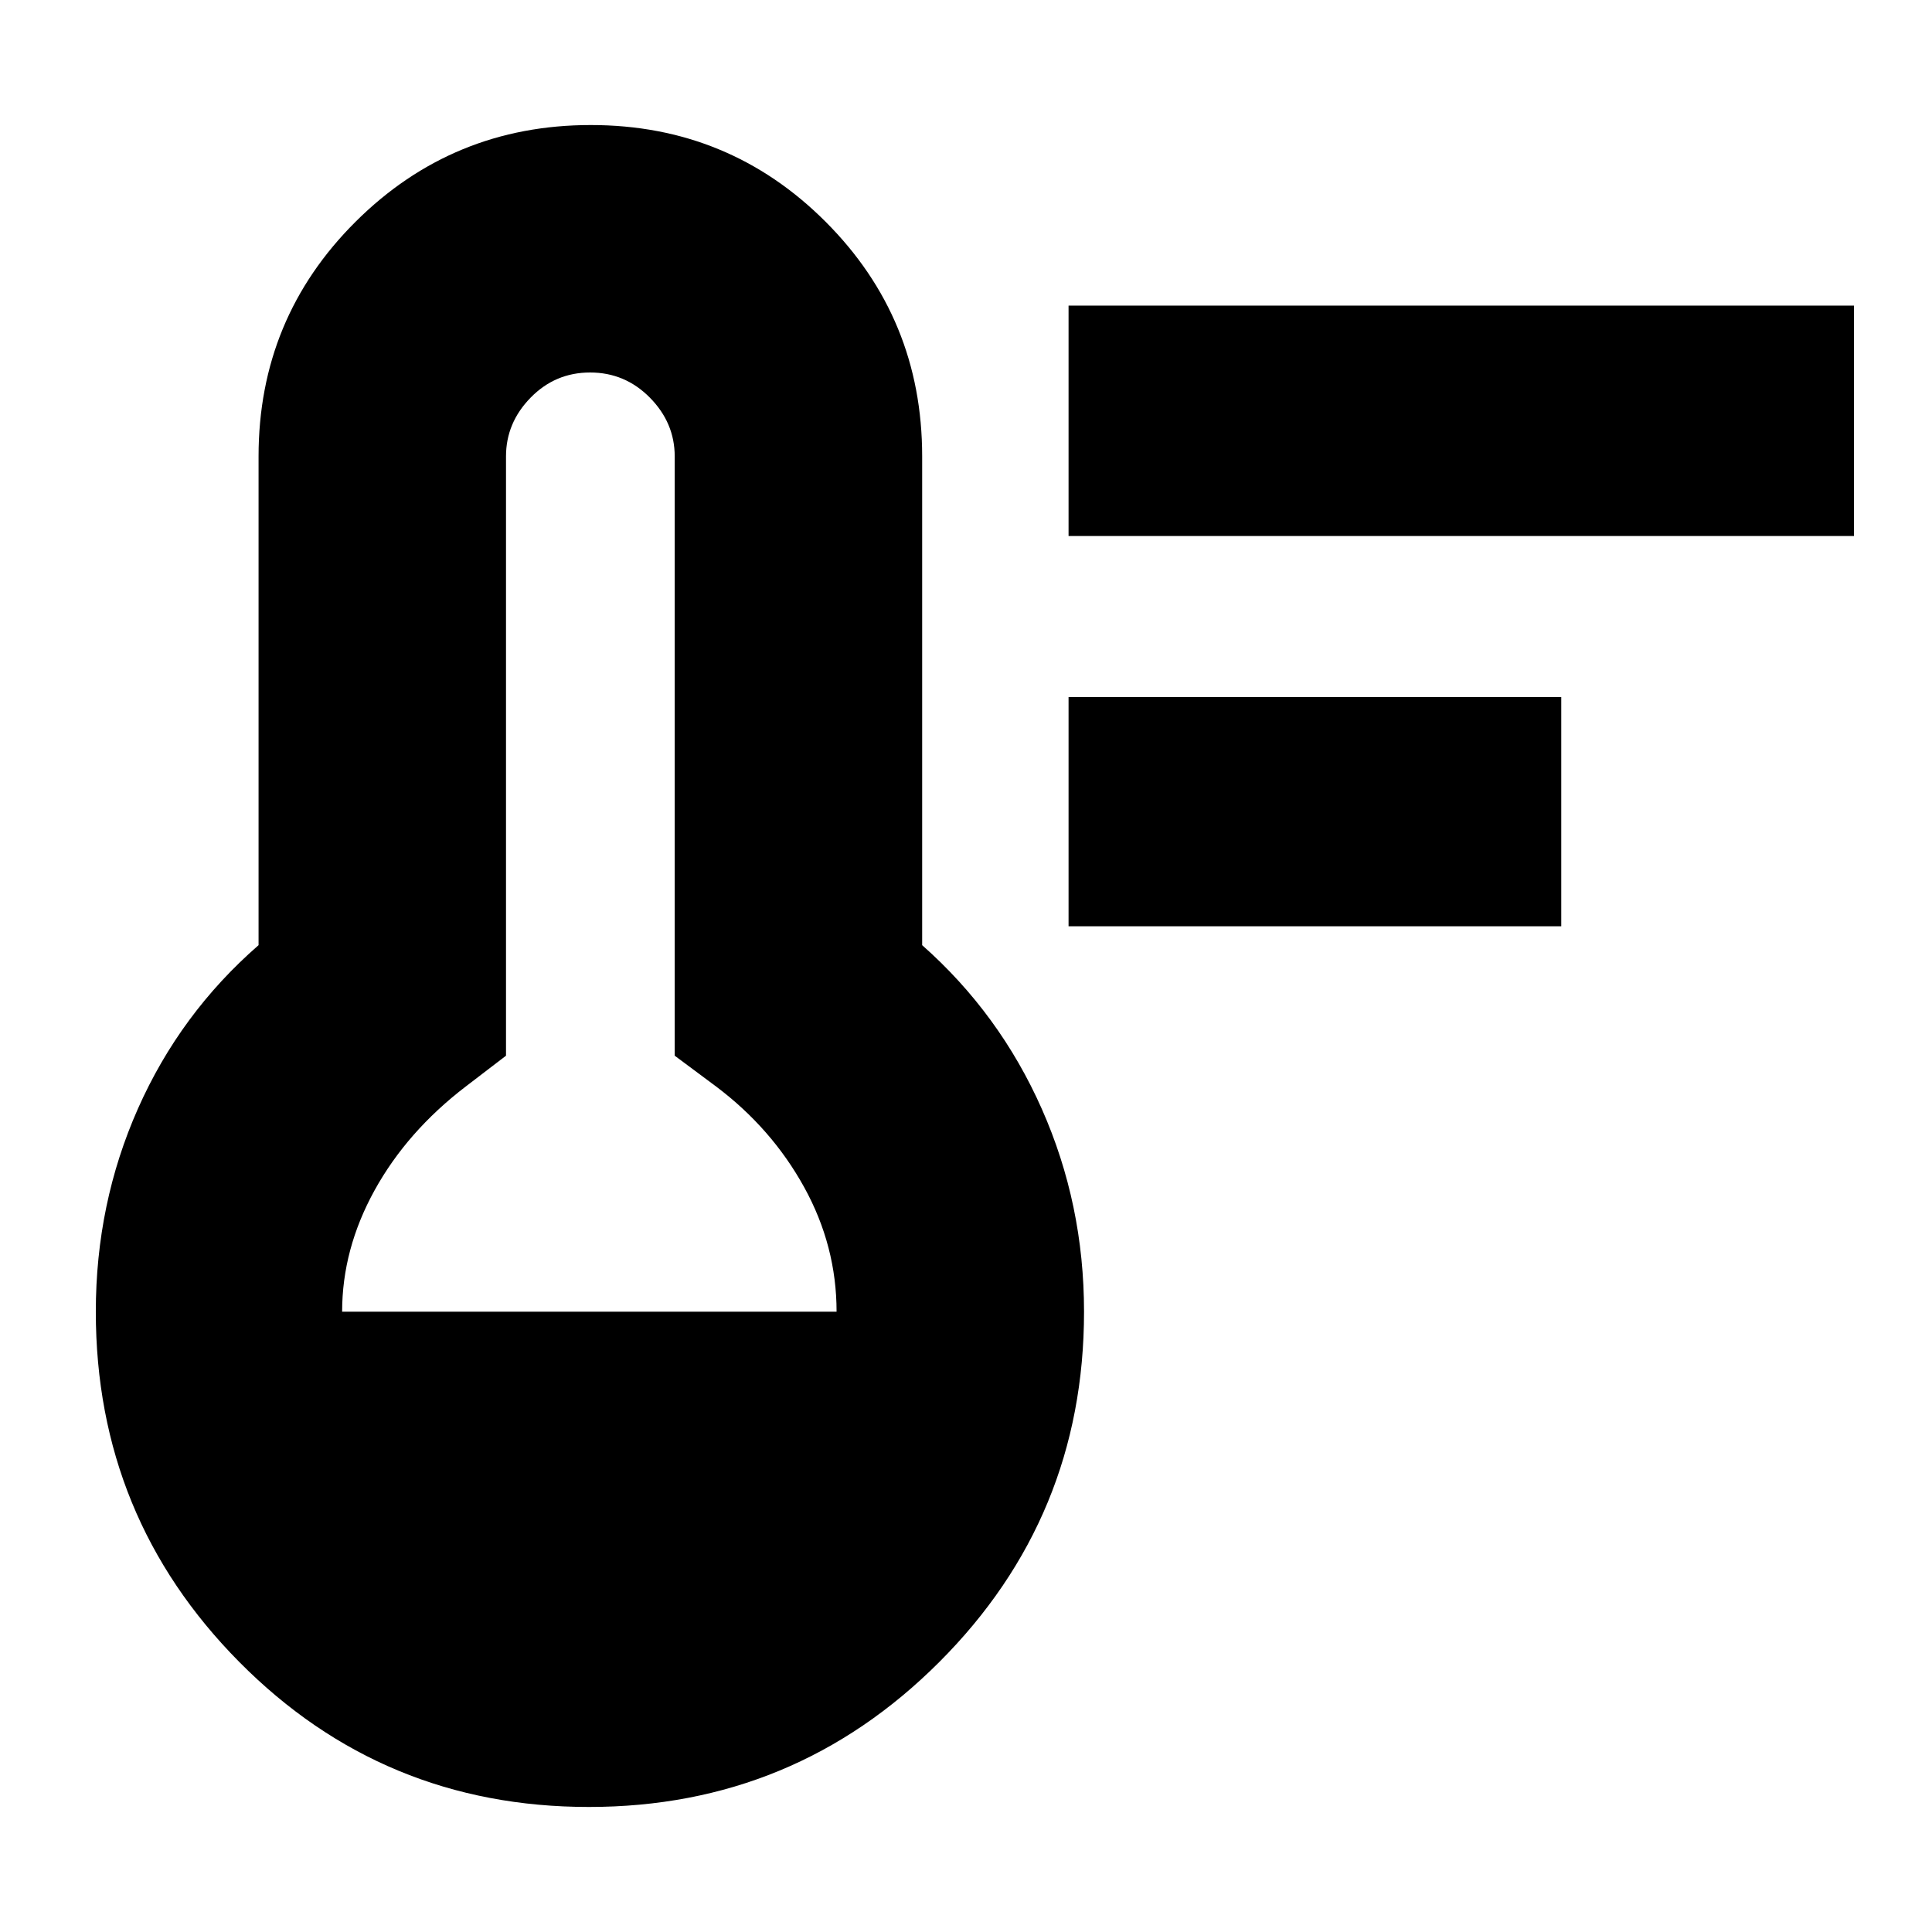 <svg xmlns="http://www.w3.org/2000/svg" height="24" viewBox="0 -960 960 960" width="24"><path d="M530.96-499.74v-113.91h244.82v113.91H530.96Zm0-193.91v-114.48h390.26v114.48H530.96ZM292.62-62.13q-102.32 0-173.66-71.98-71.35-71.98-71.35-174.11 0-53.72 20.96-100.95 20.96-47.24 59.91-81.18v-242.87q0-68.6 48.23-116.63 48.23-48.02 116.85-48.02t116.64 48.02q48.02 48.03 48.02 116.63v242.87q38.47 34.02 59.45 81.37 20.98 47.34 20.98 100.76 0 102.13-71.96 174.11-71.97 71.98-174.07 71.98ZM170-308.22h245.69q0-32.69-16.13-61.91t-43.69-49.96l-20.61-15.34v-297.79q0-16.68-12.34-29.19-12.34-12.5-29.69-12.5t-29.57 12.5q-12.23 12.51-12.23 29.19v297.79l-20.04 15.34q-29.13 22.31-45.26 51.54Q170-339.31 170-308.22Z"/></svg>